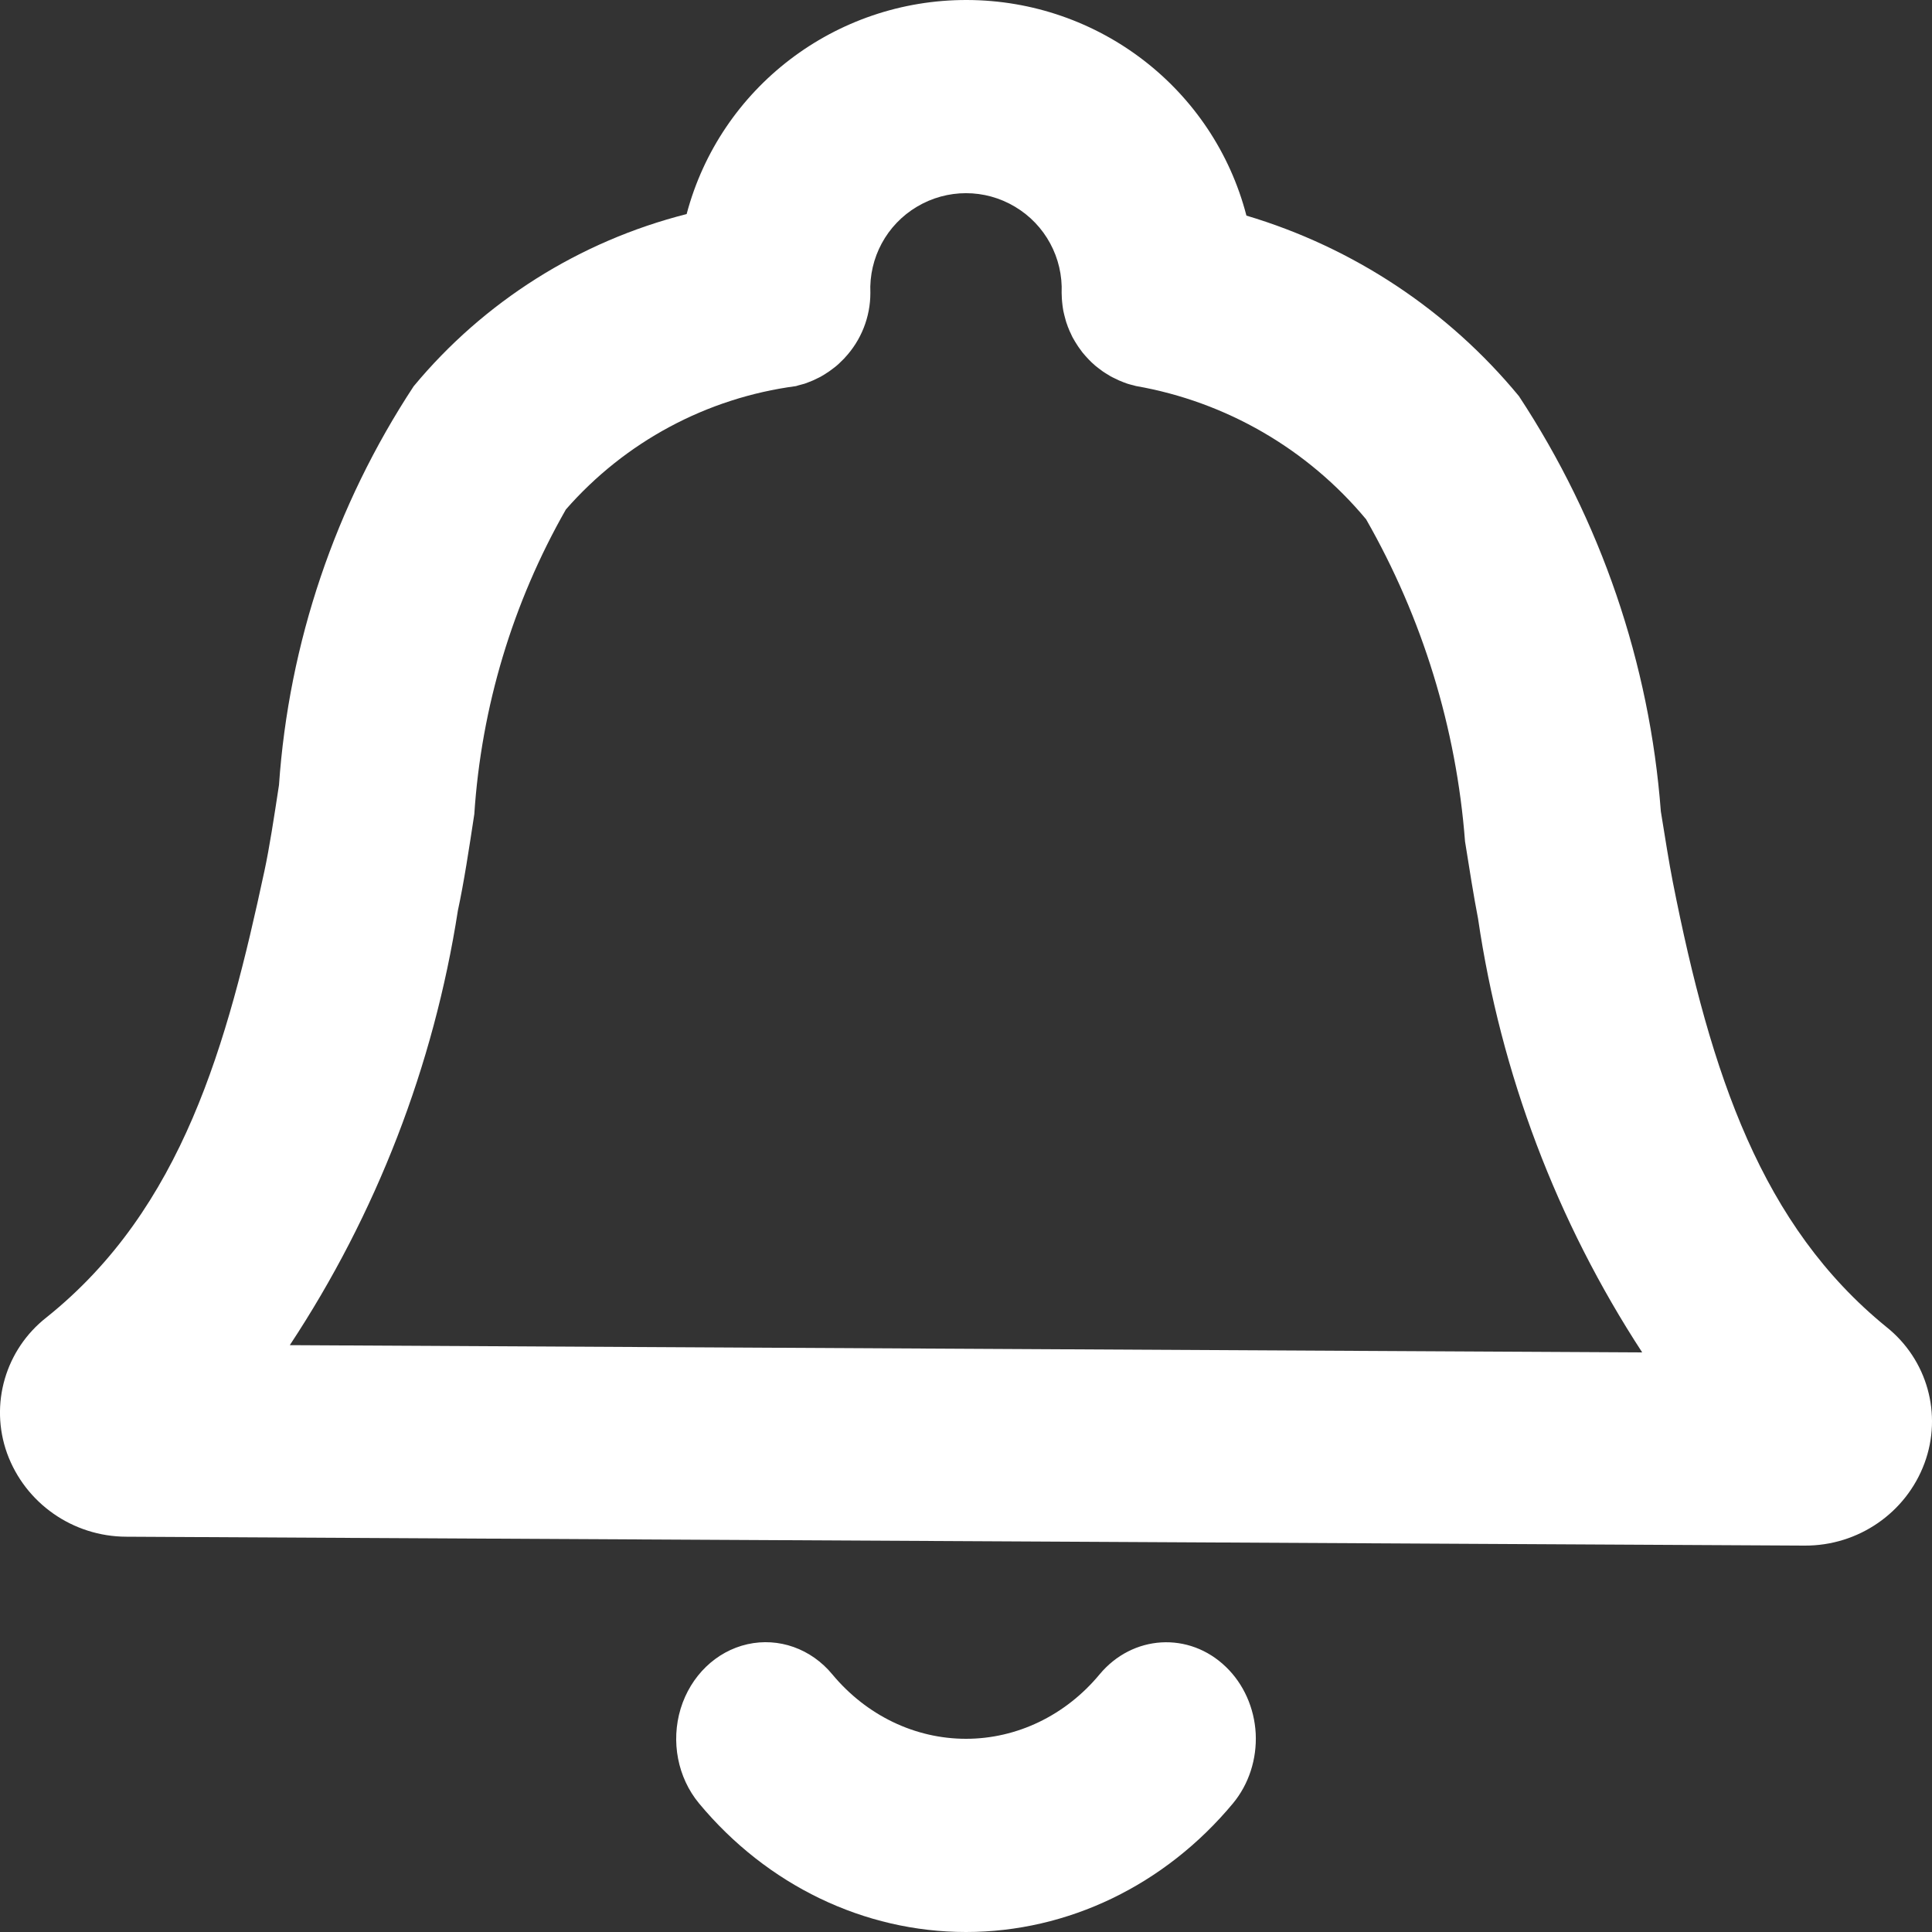 <?xml version="1.0" encoding="UTF-8" standalone="no"?>
<svg width="20px" height="20px" viewBox="0 0 20 20" version="1.1" xmlns="http://www.w3.org/2000/svg" xmlns:xlink="http://www.w3.org/1999/xlink">
    <rect x="0" y="0" width="20" height="20" fill="#333333" stroke="none"/>
    <!-- Generator: Sketch 46.2 (44496) - http://www.bohemiancoding.com/sketch -->
    <title>notifications</title>
    <desc>Created with Sketch.</desc>
    <defs></defs>
    <g id="Mobile-App" stroke="none" stroke-width="1" fill="none" fill-rule="evenodd">
        <g id="notifications" transform="translate(-2, -2)">
            <rect id="Rectangle-path" x="0" y="0" width="24" height="24"></rect>
            <path d="M21.527,15.736 C20.24,14.688 19.713,13.137 19.317,11.131 C19.277,10.928 19.237,10.671 19.193,10.4 C19.077,8.867 18.571,7.388 17.724,6.101 C16.992,5.213 16.01,4.562 14.903,4.232 C14.563,2.921 13.375,2.004 12.011,2 C10.648,1.996 9.455,2.907 9.108,4.216 C7.999,4.497 7.009,5.122 6.282,5.999 C5.47,7.234 4.99,8.655 4.888,10.127 C4.837,10.461 4.789,10.776 4.738,11.013 C4.353,12.806 3.891,14.509 2.482,15.637 C2.056,15.97 1.891,16.536 2.073,17.044 C2.261,17.562 2.755,17.907 3.309,17.908 L20.677,18 L20.684,18 C21.236,18.002 21.731,17.662 21.922,17.148 C22.11,16.641 21.951,16.073 21.527,15.736 L21.527,15.736 Z M5,15.925 C5.896,14.568 6.49,13.033 6.74,11.426 C6.803,11.133 6.855,10.79 6.91,10.428 C6.983,9.318 7.307,8.24 7.858,7.274 C8.471,6.573 9.317,6.119 10.24,5.997 L10.266,5.989 C10.287,5.984 10.308,5.978 10.329,5.972 L10.364,5.959 C10.382,5.952 10.401,5.945 10.419,5.937 C10.432,5.931 10.445,5.925 10.458,5.918 C10.474,5.911 10.489,5.903 10.505,5.894 C10.518,5.887 10.53,5.879 10.543,5.871 C10.558,5.862 10.572,5.852 10.587,5.842 L10.618,5.819 C10.634,5.807 10.65,5.795 10.665,5.782 L10.686,5.763 C10.704,5.746 10.721,5.729 10.738,5.712 L10.745,5.704 C10.915,5.522 11.01,5.282 11.01,5.033 C10.994,4.669 11.179,4.326 11.492,4.14 C11.805,3.953 12.195,3.953 12.507,4.14 C12.82,4.326 13.005,4.669 12.99,5.033 L12.991,5.058 C12.992,5.08 12.992,5.103 12.995,5.125 L12.999,5.161 C13.002,5.181 13.004,5.201 13.008,5.22 C13.011,5.235 13.015,5.249 13.018,5.263 C13.022,5.28 13.026,5.296 13.031,5.312 C13.035,5.329 13.041,5.345 13.047,5.361 C13.051,5.374 13.056,5.388 13.062,5.401 C13.068,5.418 13.076,5.435 13.084,5.451 L13.101,5.488 C13.11,5.504 13.119,5.519 13.128,5.535 L13.15,5.57 C13.159,5.585 13.169,5.598 13.179,5.612 C13.188,5.624 13.197,5.637 13.206,5.649 C13.216,5.661 13.226,5.672 13.236,5.684 C13.247,5.697 13.258,5.709 13.27,5.721 L13.3,5.751 C13.313,5.763 13.326,5.775 13.34,5.787 L13.372,5.812 C13.386,5.823 13.401,5.834 13.416,5.845 C13.427,5.853 13.44,5.86 13.452,5.868 C13.466,5.877 13.481,5.886 13.496,5.895 C13.51,5.903 13.525,5.91 13.54,5.917 C13.553,5.924 13.567,5.931 13.581,5.937 C13.599,5.945 13.617,5.952 13.635,5.959 L13.671,5.972 C13.691,5.978 13.712,5.984 13.734,5.989 L13.759,5.996 C14.692,6.159 15.536,6.648 16.142,7.376 C16.726,8.398 17.076,9.537 17.166,10.711 C17.212,11 17.255,11.274 17.301,11.511 C17.536,13.113 18.115,14.644 19,16 L5,15.925 Z" id="Shape" fill="#FFFFFF" fill-rule="nonzero"></path>
            <path d="M14.691,19.256 C14.31,18.887 13.724,18.922 13.382,19.334 C13.03,19.758 12.527,20 12,20 C11.472,20 10.97,19.758 10.617,19.334 C10.397,19.067 10.061,18.948 9.737,19.021 C9.413,19.094 9.15,19.348 9.046,19.688 C8.943,20.028 9.015,20.401 9.236,20.668 C9.94,21.516 10.945,22 12,22 C13.054,22 14.059,21.516 14.764,20.668 C14.928,20.47 15.012,20.21 14.999,19.945 C14.985,19.681 14.874,19.432 14.691,19.256 L14.691,19.256 Z" id="Shape" fill="#FFFFFF" fill-rule="nonzero"></path>
        </g>
    </g>
</svg>